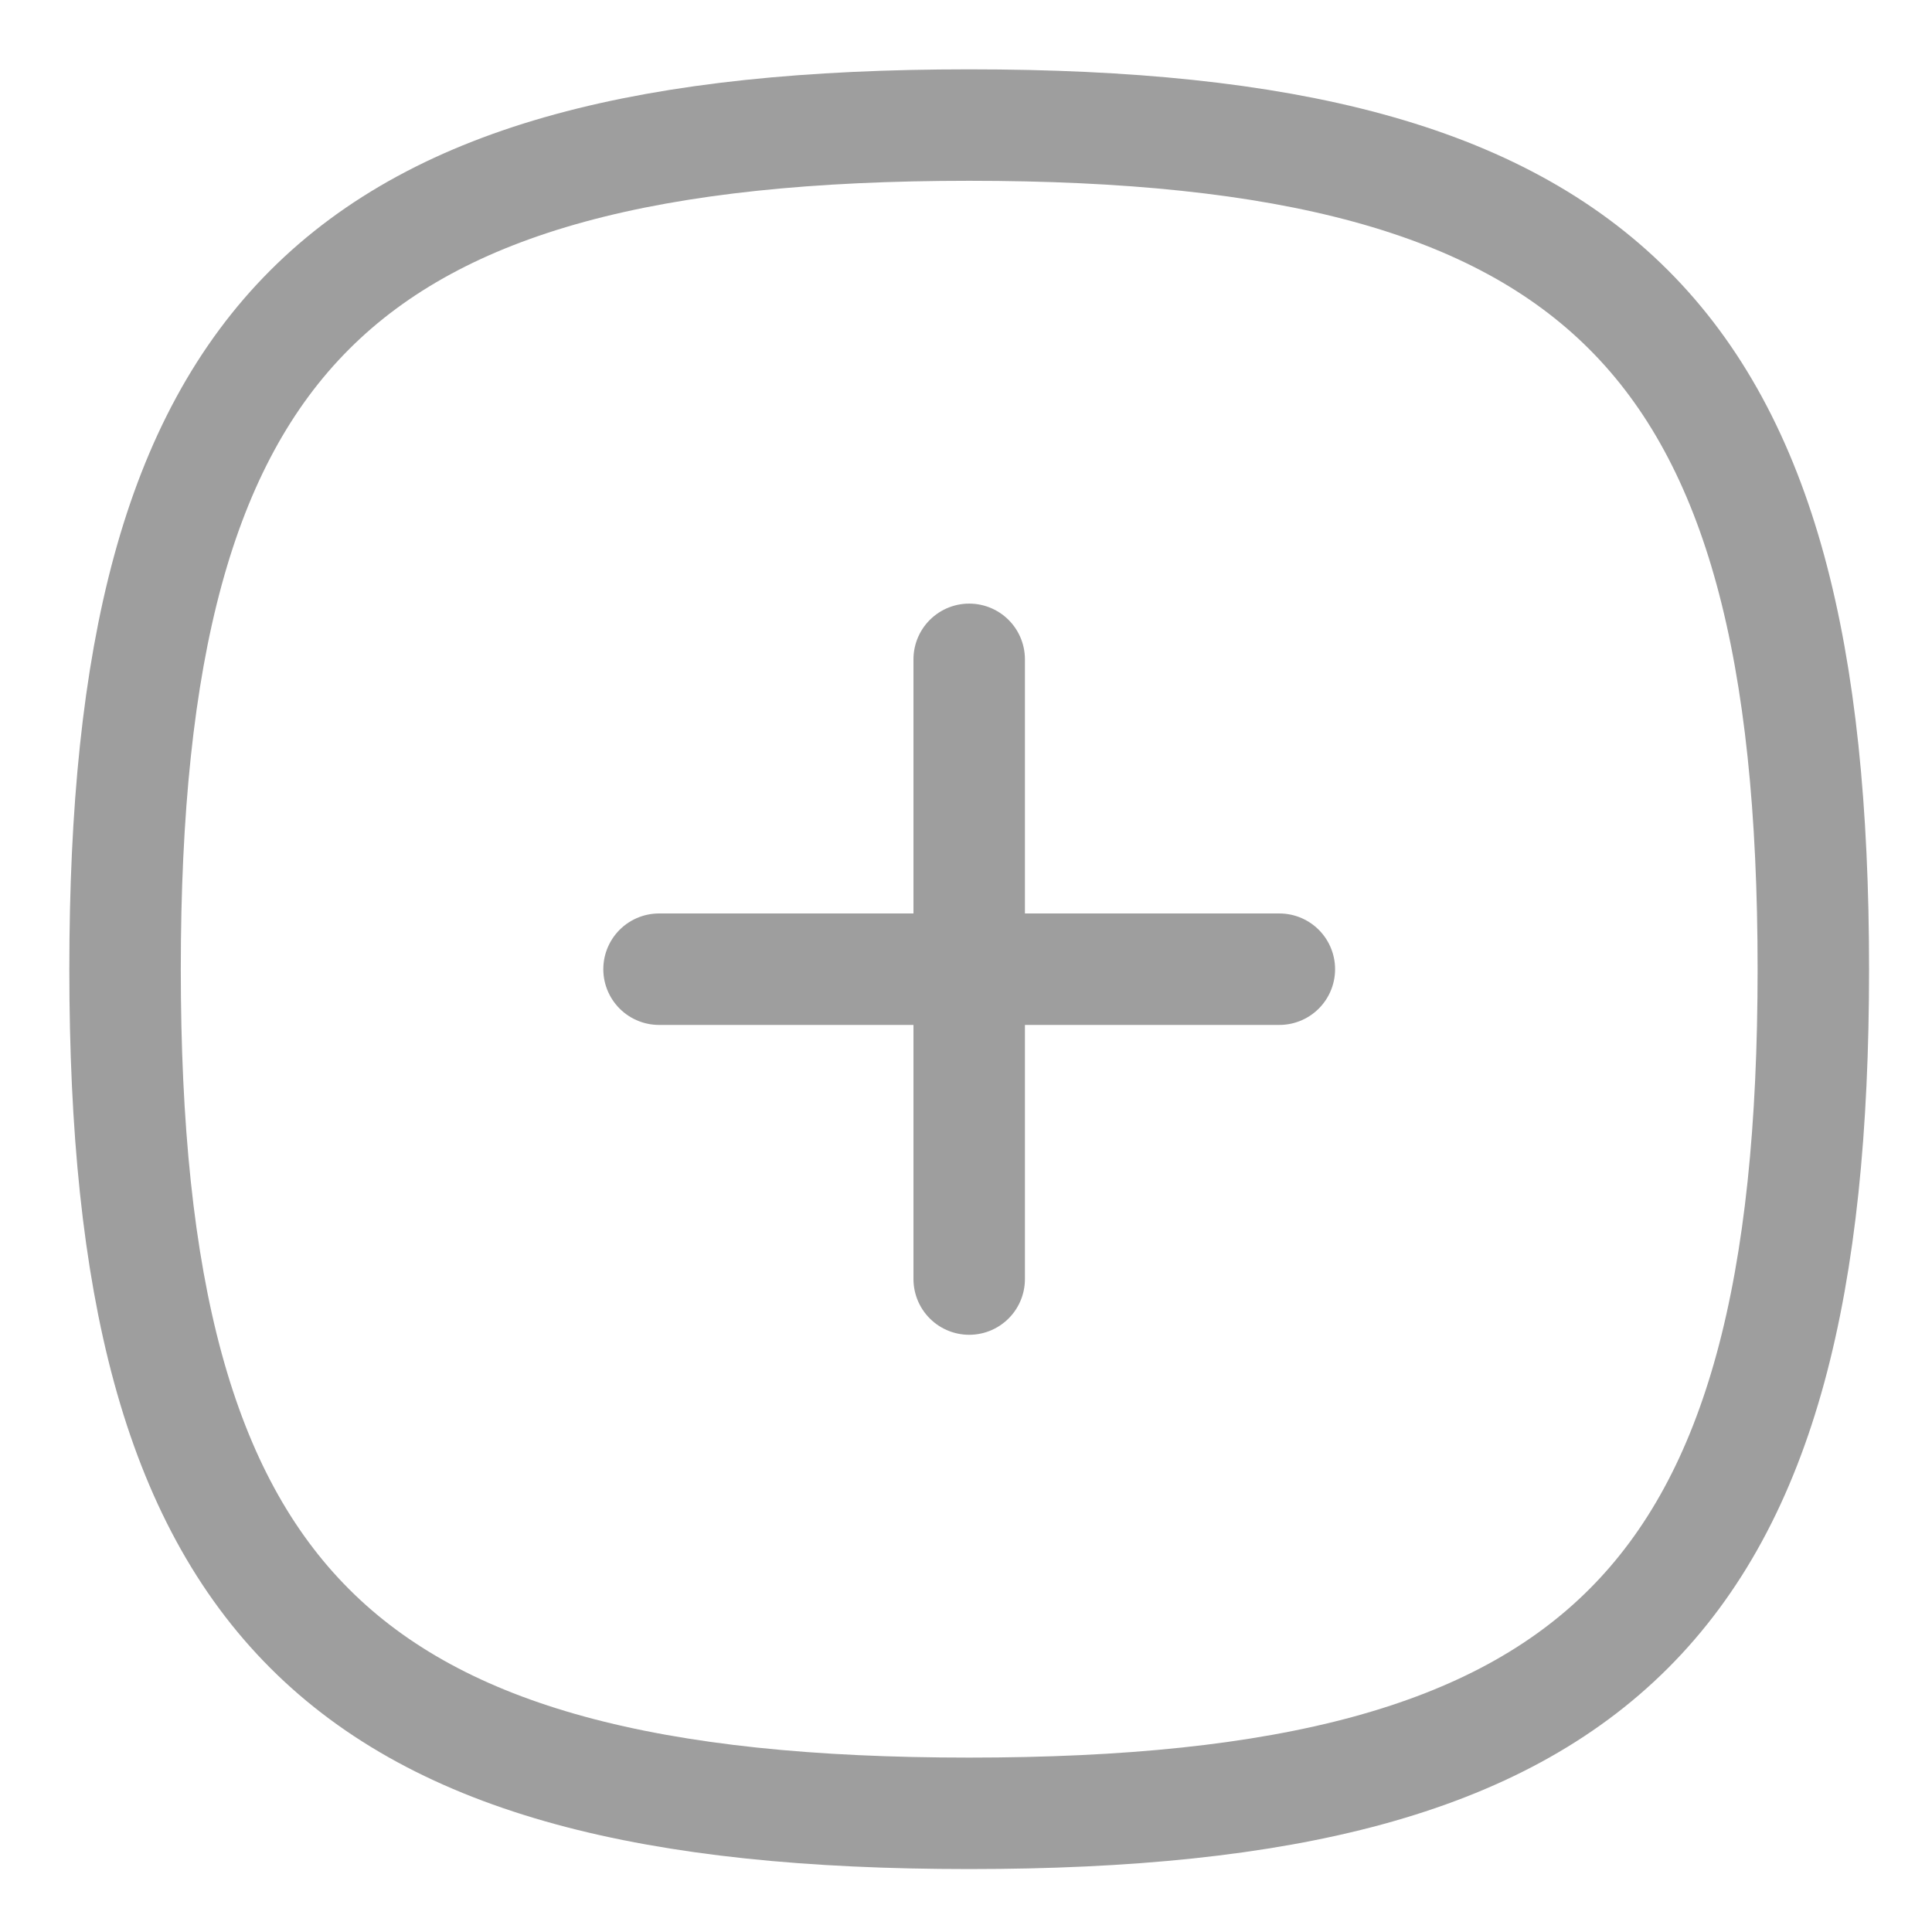 <svg width="26" height="26" viewBox="0 0 26 26" fill="none" xmlns="http://www.w3.org/2000/svg">
<g id="Group">
<path id="Line" d="M13.043 8.873V17.213" stroke="#9E9E9E" stroke-width="1.5" stroke-linecap="round" stroke-linejoin="round"/>
<path id="Line_2" d="M17.217 13.043H8.869" stroke="#9E9E9E" stroke-width="1.5" stroke-linecap="round" stroke-linejoin="round"/>
<path id="Vector" fill-rule="evenodd" clip-rule="evenodd" d="M1.683 13.043C1.683 4.524 4.524 1.683 13.043 1.683C21.562 1.683 24.403 4.524 24.403 13.043C24.403 21.562 21.562 24.403 13.043 24.403C4.524 24.403 1.683 21.562 1.683 13.043Z" stroke="#9E9E9E" stroke-width="1.5" stroke-linecap="round" stroke-linejoin="round"/>
</g>
</svg>
